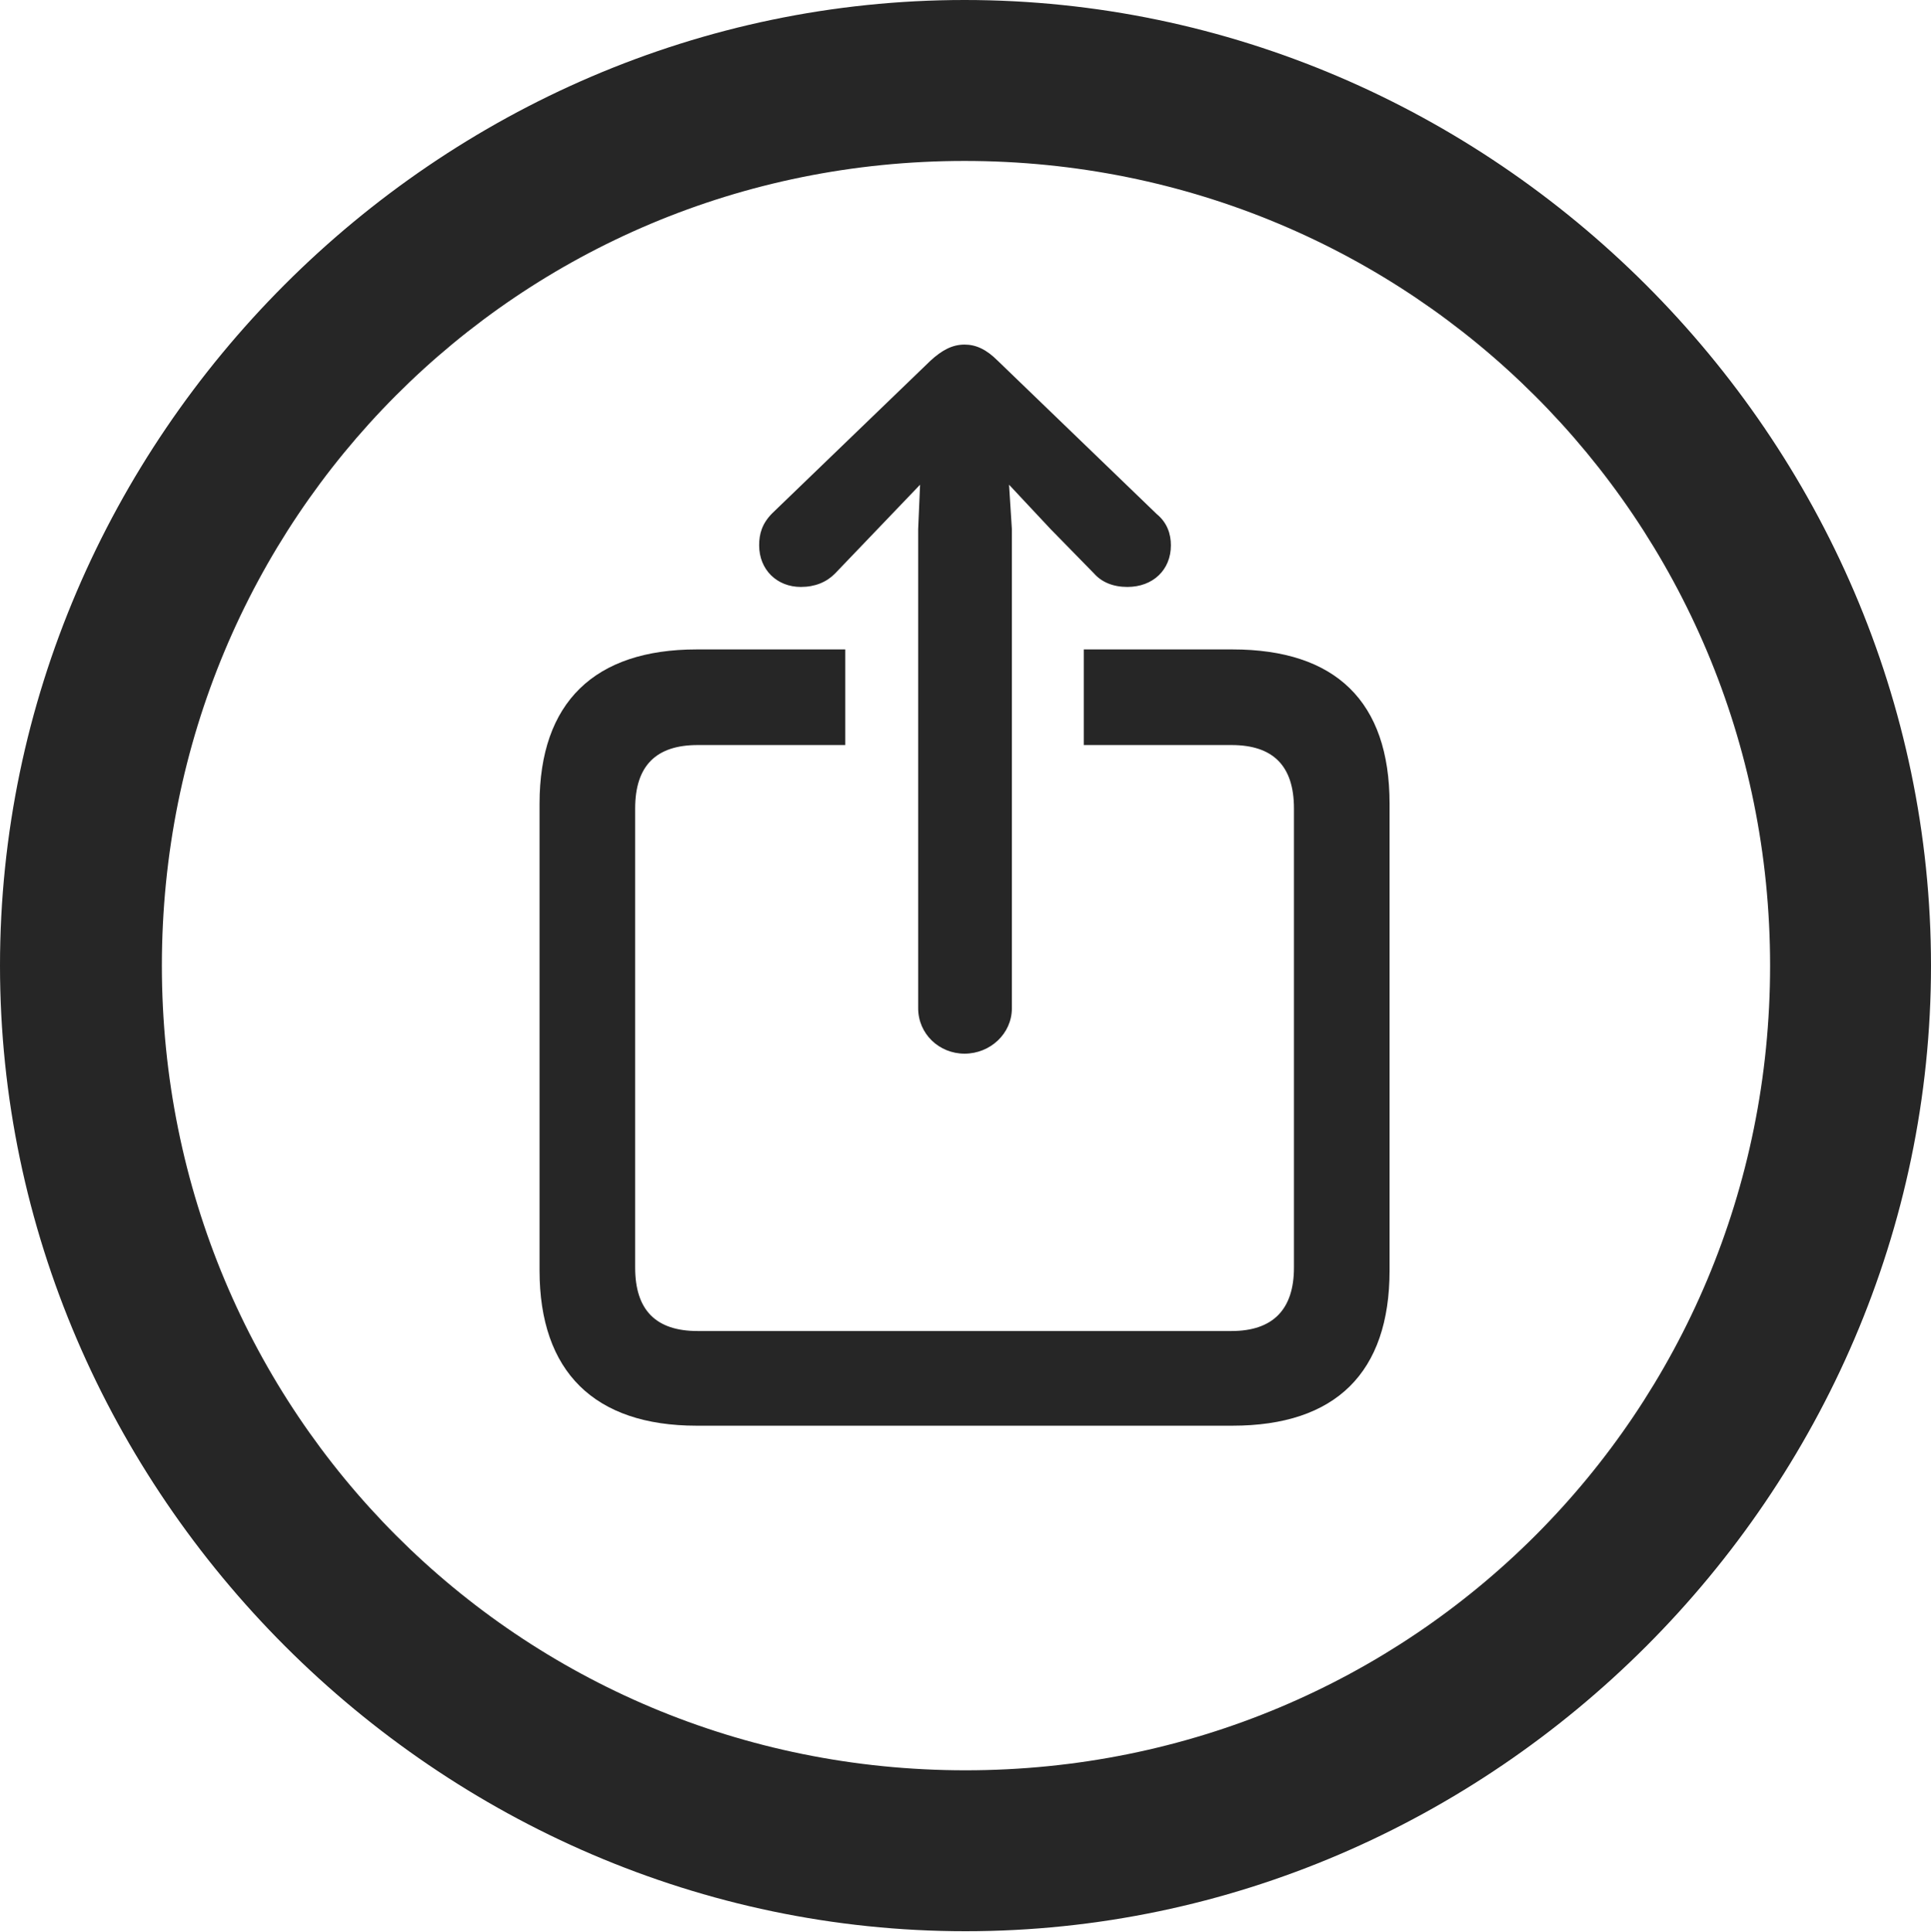 <?xml version="1.0" encoding="UTF-8"?>
<!--Generator: Apple Native CoreSVG 232.5-->
<!DOCTYPE svg
PUBLIC "-//W3C//DTD SVG 1.1//EN"
       "http://www.w3.org/Graphics/SVG/1.1/DTD/svg11.dtd">
<svg version="1.1" xmlns="http://www.w3.org/2000/svg" xmlns:xlink="http://www.w3.org/1999/xlink" width="99.609" height="99.658">
 <g>
  <rect height="99.658" opacity="0" width="99.609" x="0" y="0"/>
  <path d="M99.609 49.805C99.609 77.002 77.051 99.609 49.805 99.609C22.607 99.609 0 77.002 0 49.805C0 22.559 22.559 0 49.756 0C77.002 0 99.609 22.559 99.609 49.805ZM8.35 49.805C8.35 72.852 26.758 91.309 49.805 91.309C72.852 91.309 91.309 72.852 91.309 49.805C91.309 26.758 72.803 8.301 49.756 8.301C26.709 8.301 8.35 26.758 8.35 49.805Z" fill="#000000" fill-opacity="0.85"/>
  <path d="M71.68 41.455L71.68 65.527C71.68 70.801 68.897 73.535 63.574 73.535L35.938 73.535C30.664 73.535 27.832 70.752 27.832 65.527L27.832 41.455C27.832 36.23 30.664 33.496 35.938 33.496L43.603 33.496L43.603 38.428L35.986 38.428C33.838 38.428 32.764 39.502 32.764 41.699L32.764 65.381C32.764 67.578 33.838 68.652 35.986 68.652L63.525 68.652C65.674 68.652 66.748 67.529 66.748 65.381L66.748 41.699C66.748 39.502 65.674 38.428 63.525 38.428L55.908 38.428L55.908 33.496L63.574 33.496C68.897 33.496 71.68 36.182 71.68 41.455Z" fill="#000000" fill-opacity="0.85"/>
  <path d="M49.756 54.346C51.074 54.346 52.197 53.32 52.197 52.002L52.197 27.295L52.051 25L54.199 27.295L56.445 29.59C56.836 30.029 57.422 30.273 58.154 30.273C59.473 30.273 60.4 29.395 60.4 28.125C60.4 27.539 60.205 26.953 59.668 26.514L51.465 18.604C50.879 18.018 50.342 17.773 49.756 17.773C49.121 17.773 48.584 18.066 47.998 18.604L39.844 26.465C39.307 27.002 39.16 27.539 39.16 28.125C39.16 29.395 40.088 30.273 41.309 30.273C42.041 30.273 42.627 30.029 43.066 29.59L45.264 27.295L47.461 25L47.363 27.295L47.363 52.002C47.363 53.32 48.438 54.346 49.756 54.346Z" fill="#000000" fill-opacity="0.85"/>
 </g>
</svg>

